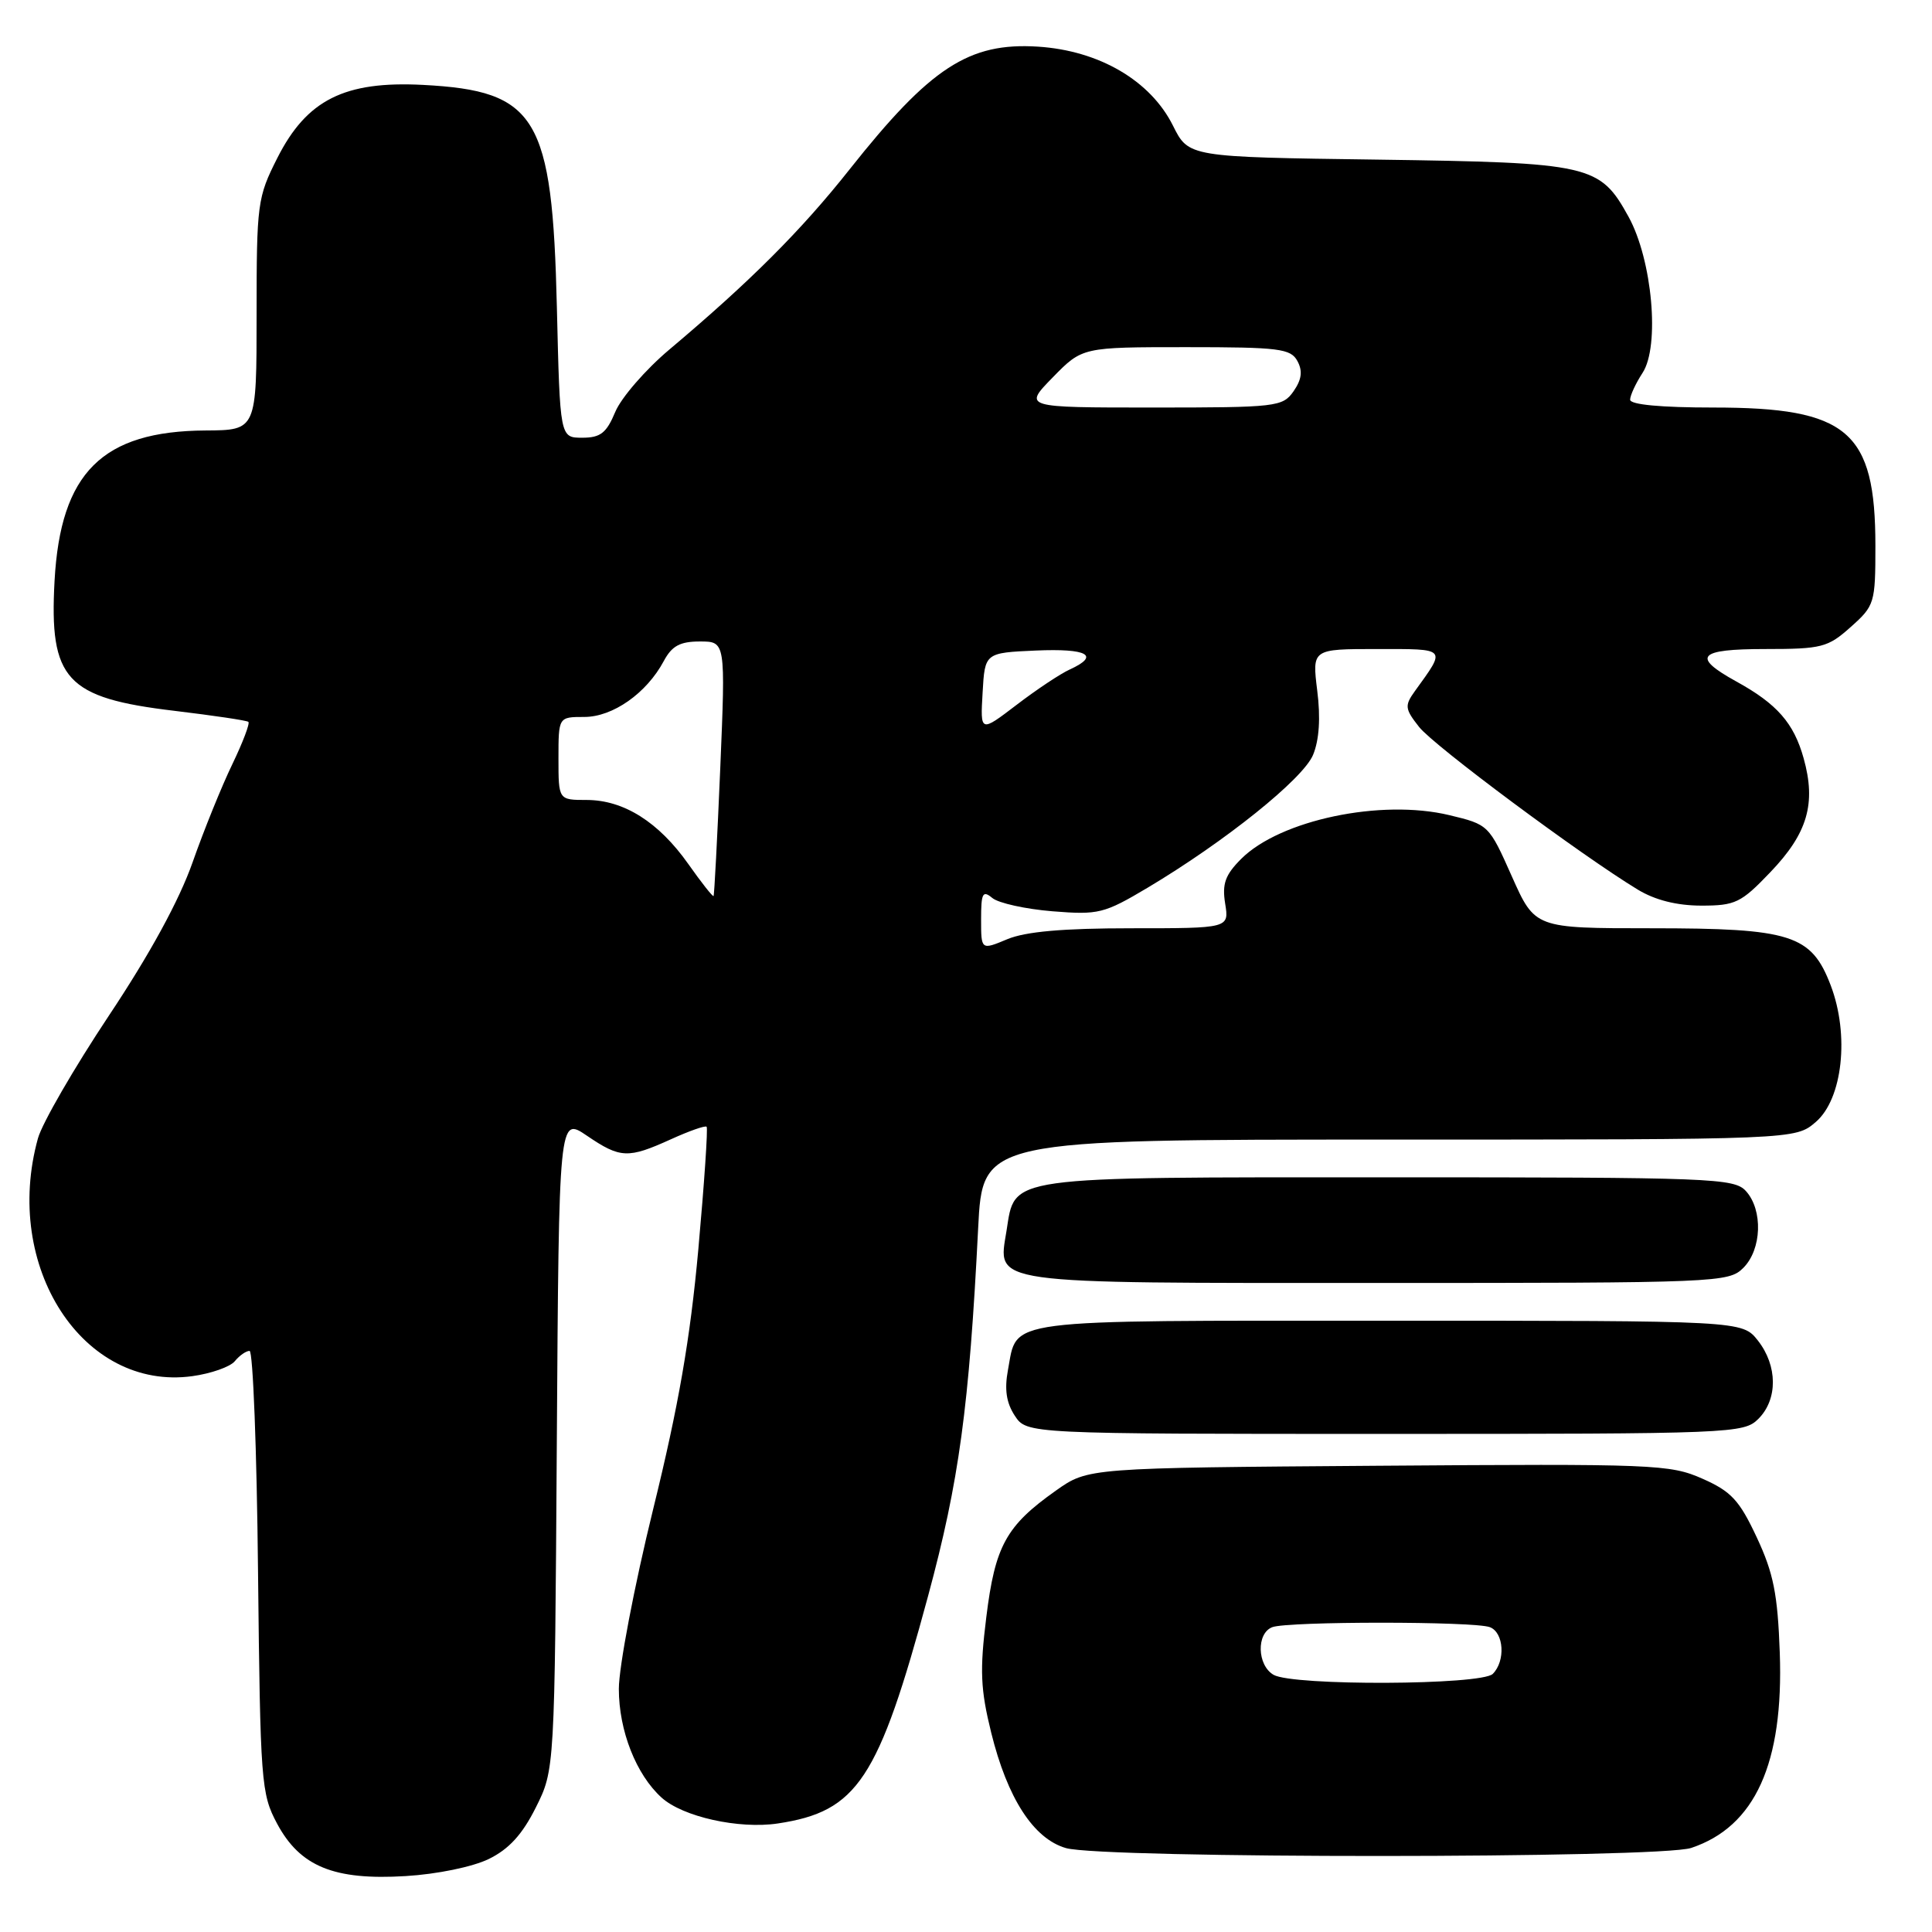 <?xml version="1.0" encoding="UTF-8" standalone="no"?>
<!DOCTYPE svg PUBLIC "-//W3C//DTD SVG 1.1//EN" "http://www.w3.org/Graphics/SVG/1.1/DTD/svg11.dtd" >
<svg xmlns="http://www.w3.org/2000/svg" xmlns:xlink="http://www.w3.org/1999/xlink" version="1.1" viewBox="0 0 256 256">
 <g >
 <path fill="currentColor"
d=" M 64.76 246.33 C 67.44 245.02 69.21 243.08 71.00 239.50 C 73.50 234.50 73.50 234.50 73.78 191.23 C 74.06 147.97 74.06 147.97 77.76 150.48 C 82.20 153.50 83.21 153.54 88.90 150.96 C 91.32 149.86 93.45 149.11 93.63 149.30 C 93.82 149.48 93.32 156.80 92.53 165.57 C 91.45 177.43 89.93 186.23 86.54 200.00 C 84.04 210.18 82.00 220.88 82.00 223.79 C 82.00 229.32 84.29 235.14 87.66 238.19 C 90.47 240.74 97.91 242.39 103.06 241.62 C 113.62 240.03 116.39 235.84 122.97 211.50 C 127.09 196.26 128.42 186.43 129.61 162.75 C 130.20 151.00 130.20 151.00 184.04 151.00 C 237.89 151.00 237.89 151.00 240.60 148.67 C 244.16 145.61 245.08 137.13 242.58 130.57 C 240.01 123.84 237.36 123.00 218.79 123.00 C 203.39 123.00 203.39 123.00 200.33 116.13 C 197.30 109.31 197.25 109.26 192.04 108.01 C 182.99 105.84 169.63 108.65 164.47 113.80 C 162.34 115.93 161.92 117.11 162.34 119.73 C 162.87 123.00 162.87 123.00 149.91 123.00 C 140.84 123.00 135.89 123.44 133.47 124.45 C 130.00 125.90 130.00 125.90 130.00 121.83 C 130.00 118.33 130.21 117.93 131.49 118.99 C 132.31 119.67 135.90 120.46 139.46 120.75 C 145.57 121.24 146.29 121.06 152.06 117.63 C 162.35 111.49 172.67 103.21 173.99 100.02 C 174.80 98.06 175.00 95.12 174.54 91.51 C 173.86 86.00 173.86 86.00 182.46 86.00 C 191.84 86.00 191.65 85.80 187.47 91.59 C 186.10 93.50 186.15 93.93 188.04 96.33 C 190.00 98.82 209.43 113.27 217.00 117.87 C 219.31 119.27 222.17 119.99 225.42 120.00 C 229.94 120.00 230.69 119.64 234.57 115.58 C 239.52 110.42 240.67 106.47 238.99 100.47 C 237.69 95.81 235.47 93.27 230.07 90.30 C 224.09 87.00 224.99 86.00 233.90 86.00 C 241.40 86.00 242.20 85.79 245.23 83.08 C 248.40 80.26 248.50 79.91 248.50 72.33 C 248.50 57.11 244.86 54.00 227.04 54.00 C 220.10 54.00 216.00 53.62 216.00 52.96 C 216.00 52.40 216.74 50.80 217.64 49.42 C 219.97 45.88 218.94 34.44 215.79 28.72 C 211.98 21.81 210.80 21.55 182.50 21.15 C 157.50 20.81 157.50 20.81 155.43 16.66 C 152.46 10.69 145.65 6.70 137.53 6.18 C 128.39 5.60 123.28 8.93 112.57 22.45 C 106.13 30.58 99.39 37.31 88.69 46.32 C 85.54 48.97 82.32 52.69 81.53 54.57 C 80.36 57.38 79.57 58.00 77.15 58.00 C 74.20 58.00 74.20 58.00 73.79 40.75 C 73.19 15.46 71.14 12.04 56.05 11.25 C 45.66 10.71 40.65 13.22 36.75 20.93 C 34.11 26.15 34.00 26.95 34.00 41.68 C 34.00 57.00 34.00 57.00 27.25 57.04 C 13.55 57.12 8.02 62.62 7.23 76.95 C 6.51 90.05 8.74 92.48 23.13 94.19 C 28.28 94.81 32.69 95.46 32.91 95.65 C 33.14 95.84 32.18 98.36 30.79 101.25 C 29.39 104.14 27.02 109.99 25.52 114.26 C 23.75 119.30 19.86 126.42 14.42 134.59 C 9.82 141.51 5.59 148.82 5.03 150.83 C 0.31 167.84 11.00 184.33 25.47 182.35 C 27.95 182.01 30.49 181.12 31.11 180.37 C 31.73 179.61 32.61 179.00 33.07 179.00 C 33.52 179.00 34.03 192.16 34.19 208.25 C 34.49 236.19 34.60 237.68 36.71 241.63 C 39.76 247.33 44.26 249.17 53.76 248.59 C 57.92 248.34 62.62 247.37 64.76 246.33 Z  M 224.10 244.86 C 232.56 242.03 236.35 233.66 235.83 219.00 C 235.55 211.22 235.00 208.45 232.78 203.71 C 230.48 198.79 229.40 197.62 225.57 195.93 C 221.28 194.03 219.19 193.95 182.61 194.22 C 144.17 194.50 144.17 194.50 139.93 197.50 C 133.31 202.18 131.86 204.82 130.69 214.28 C 129.81 221.36 129.92 223.83 131.34 229.59 C 133.49 238.29 136.95 243.64 141.24 244.88 C 146.11 246.29 219.90 246.27 224.10 244.86 Z  M 233.00 188.00 C 235.58 185.42 235.55 180.97 232.93 177.63 C 230.85 175.00 230.85 175.00 184.00 175.00 C 132.20 175.00 134.85 174.66 133.56 181.53 C 133.08 184.10 133.34 185.87 134.46 187.58 C 136.05 190.00 136.05 190.00 183.52 190.00 C 229.67 190.00 231.06 189.94 233.00 188.00 Z  M 231.00 168.00 C 233.45 165.55 233.62 160.34 231.35 157.83 C 229.79 156.11 226.99 156.00 183.96 156.00 C 132.80 156.00 134.54 155.76 133.37 163.08 C 132.22 170.25 130.42 170.00 182.57 170.00 C 227.67 170.00 229.06 169.94 231.00 168.00 Z  M 91.20 114.48 C 87.28 108.93 82.66 106.01 77.75 106.00 C 74.00 106.00 74.00 106.00 74.00 100.50 C 74.00 95.00 74.00 95.00 77.42 95.00 C 81.20 95.00 85.67 91.86 87.95 87.60 C 89.03 85.58 90.10 85.00 92.74 85.00 C 96.14 85.00 96.14 85.00 95.44 101.75 C 95.05 110.96 94.65 118.61 94.55 118.73 C 94.45 118.86 92.94 116.95 91.20 114.48 Z  M 130.20 91.78 C 130.50 86.50 130.50 86.50 137.25 86.20 C 144.11 85.90 145.82 86.85 141.75 88.71 C 140.51 89.27 137.34 91.38 134.70 93.40 C 129.89 97.07 129.89 97.07 130.20 91.78 Z  M 139.50 50.00 C 143.41 46.00 143.41 46.00 157.17 46.00 C 169.52 46.00 171.03 46.19 171.92 47.85 C 172.63 49.17 172.48 50.29 171.40 51.85 C 169.95 53.91 169.16 54.00 152.74 54.00 C 135.59 54.00 135.59 54.00 139.50 50.00 Z  M 168.75 221.92 C 166.57 220.65 166.46 216.42 168.58 215.61 C 170.64 214.82 195.36 214.82 197.42 215.61 C 199.28 216.32 199.51 220.09 197.80 221.80 C 196.30 223.30 171.31 223.41 168.75 221.92 Z "/>
</g>
</svg>